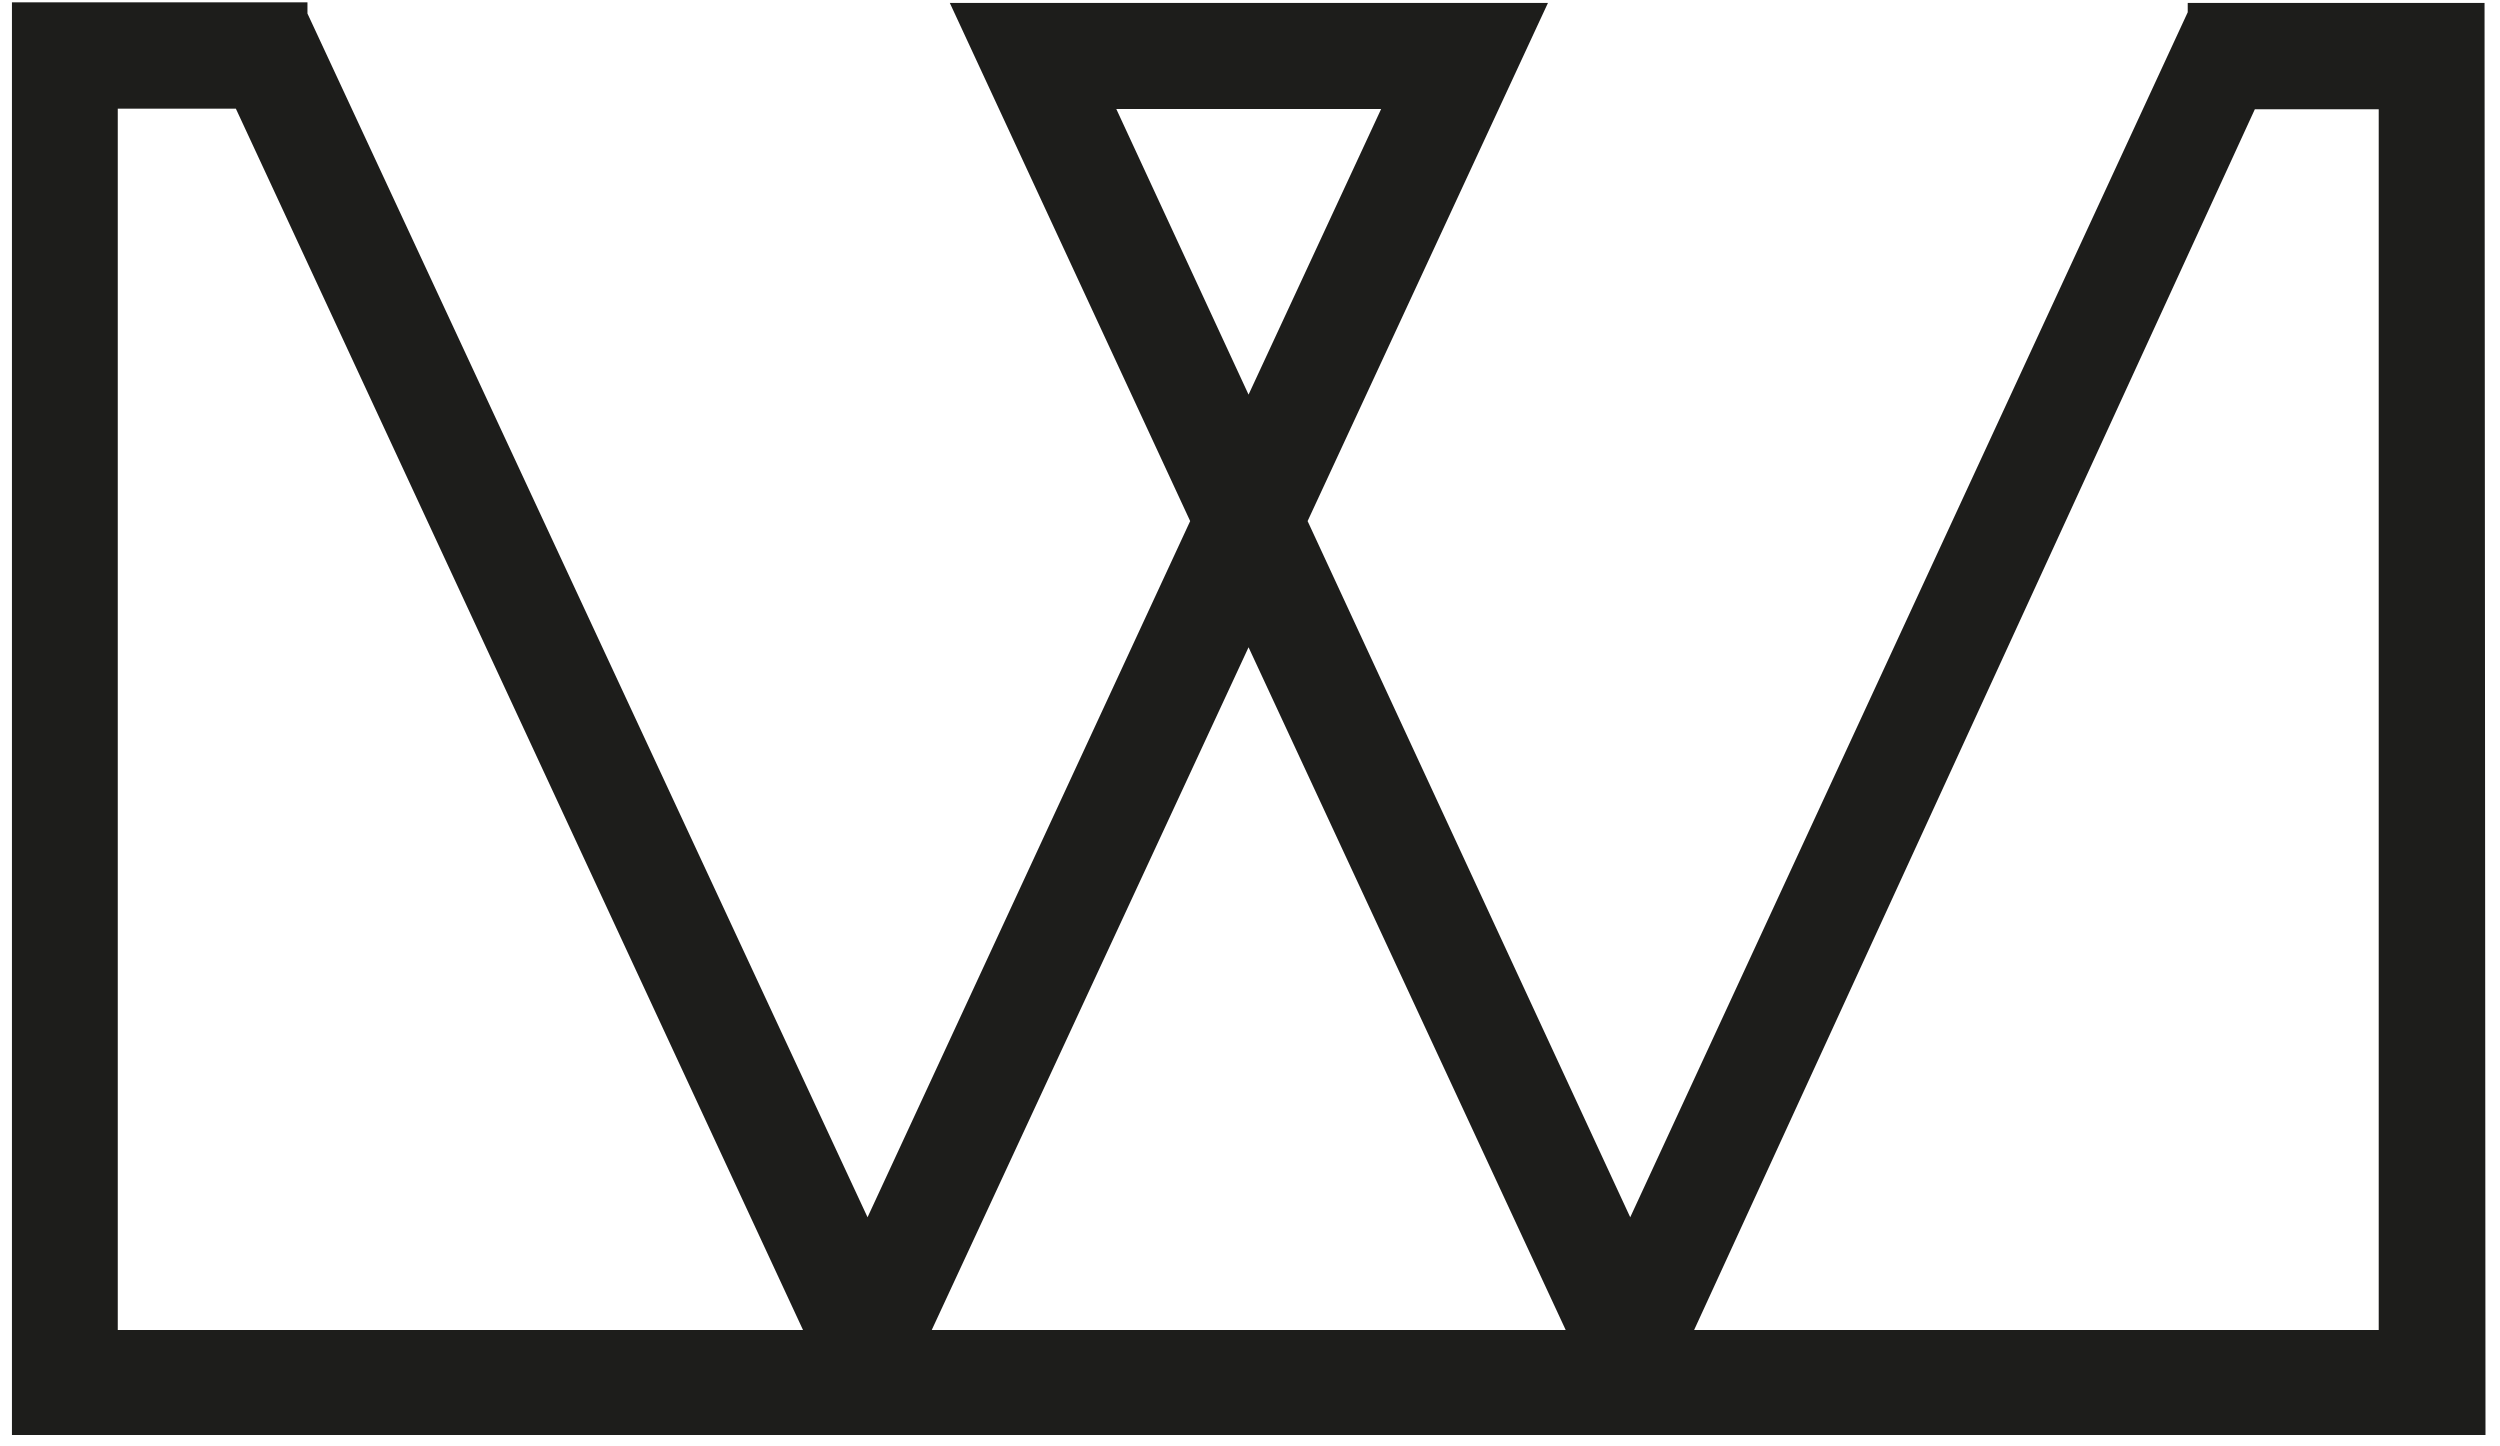 <svg width="121" height="70" viewBox="0 0 121 70" fill="none" xmlns="http://www.w3.org/2000/svg">
<path d="M120.252 0.143H106.463H105.886V0.593L78.903 58.916L63.288 25.221L74.546 0.949L74.921 0.143H45.971L57.604 25.221L41.989 58.916L14.881 0.655V0.112H1.156H0.578V69.455H120.298L120.252 0.143ZM38.866 64.372H5.7V5.258H11.415L38.866 64.372ZM60.43 19.099L54.028 5.274H66.848L60.43 19.099ZM45.096 64.372L60.43 31.328L75.78 64.372H45.096ZM81.995 64.372L109.134 5.289H115.13V64.372H81.995Z" fill="#1D1D1B"/>
</svg>
